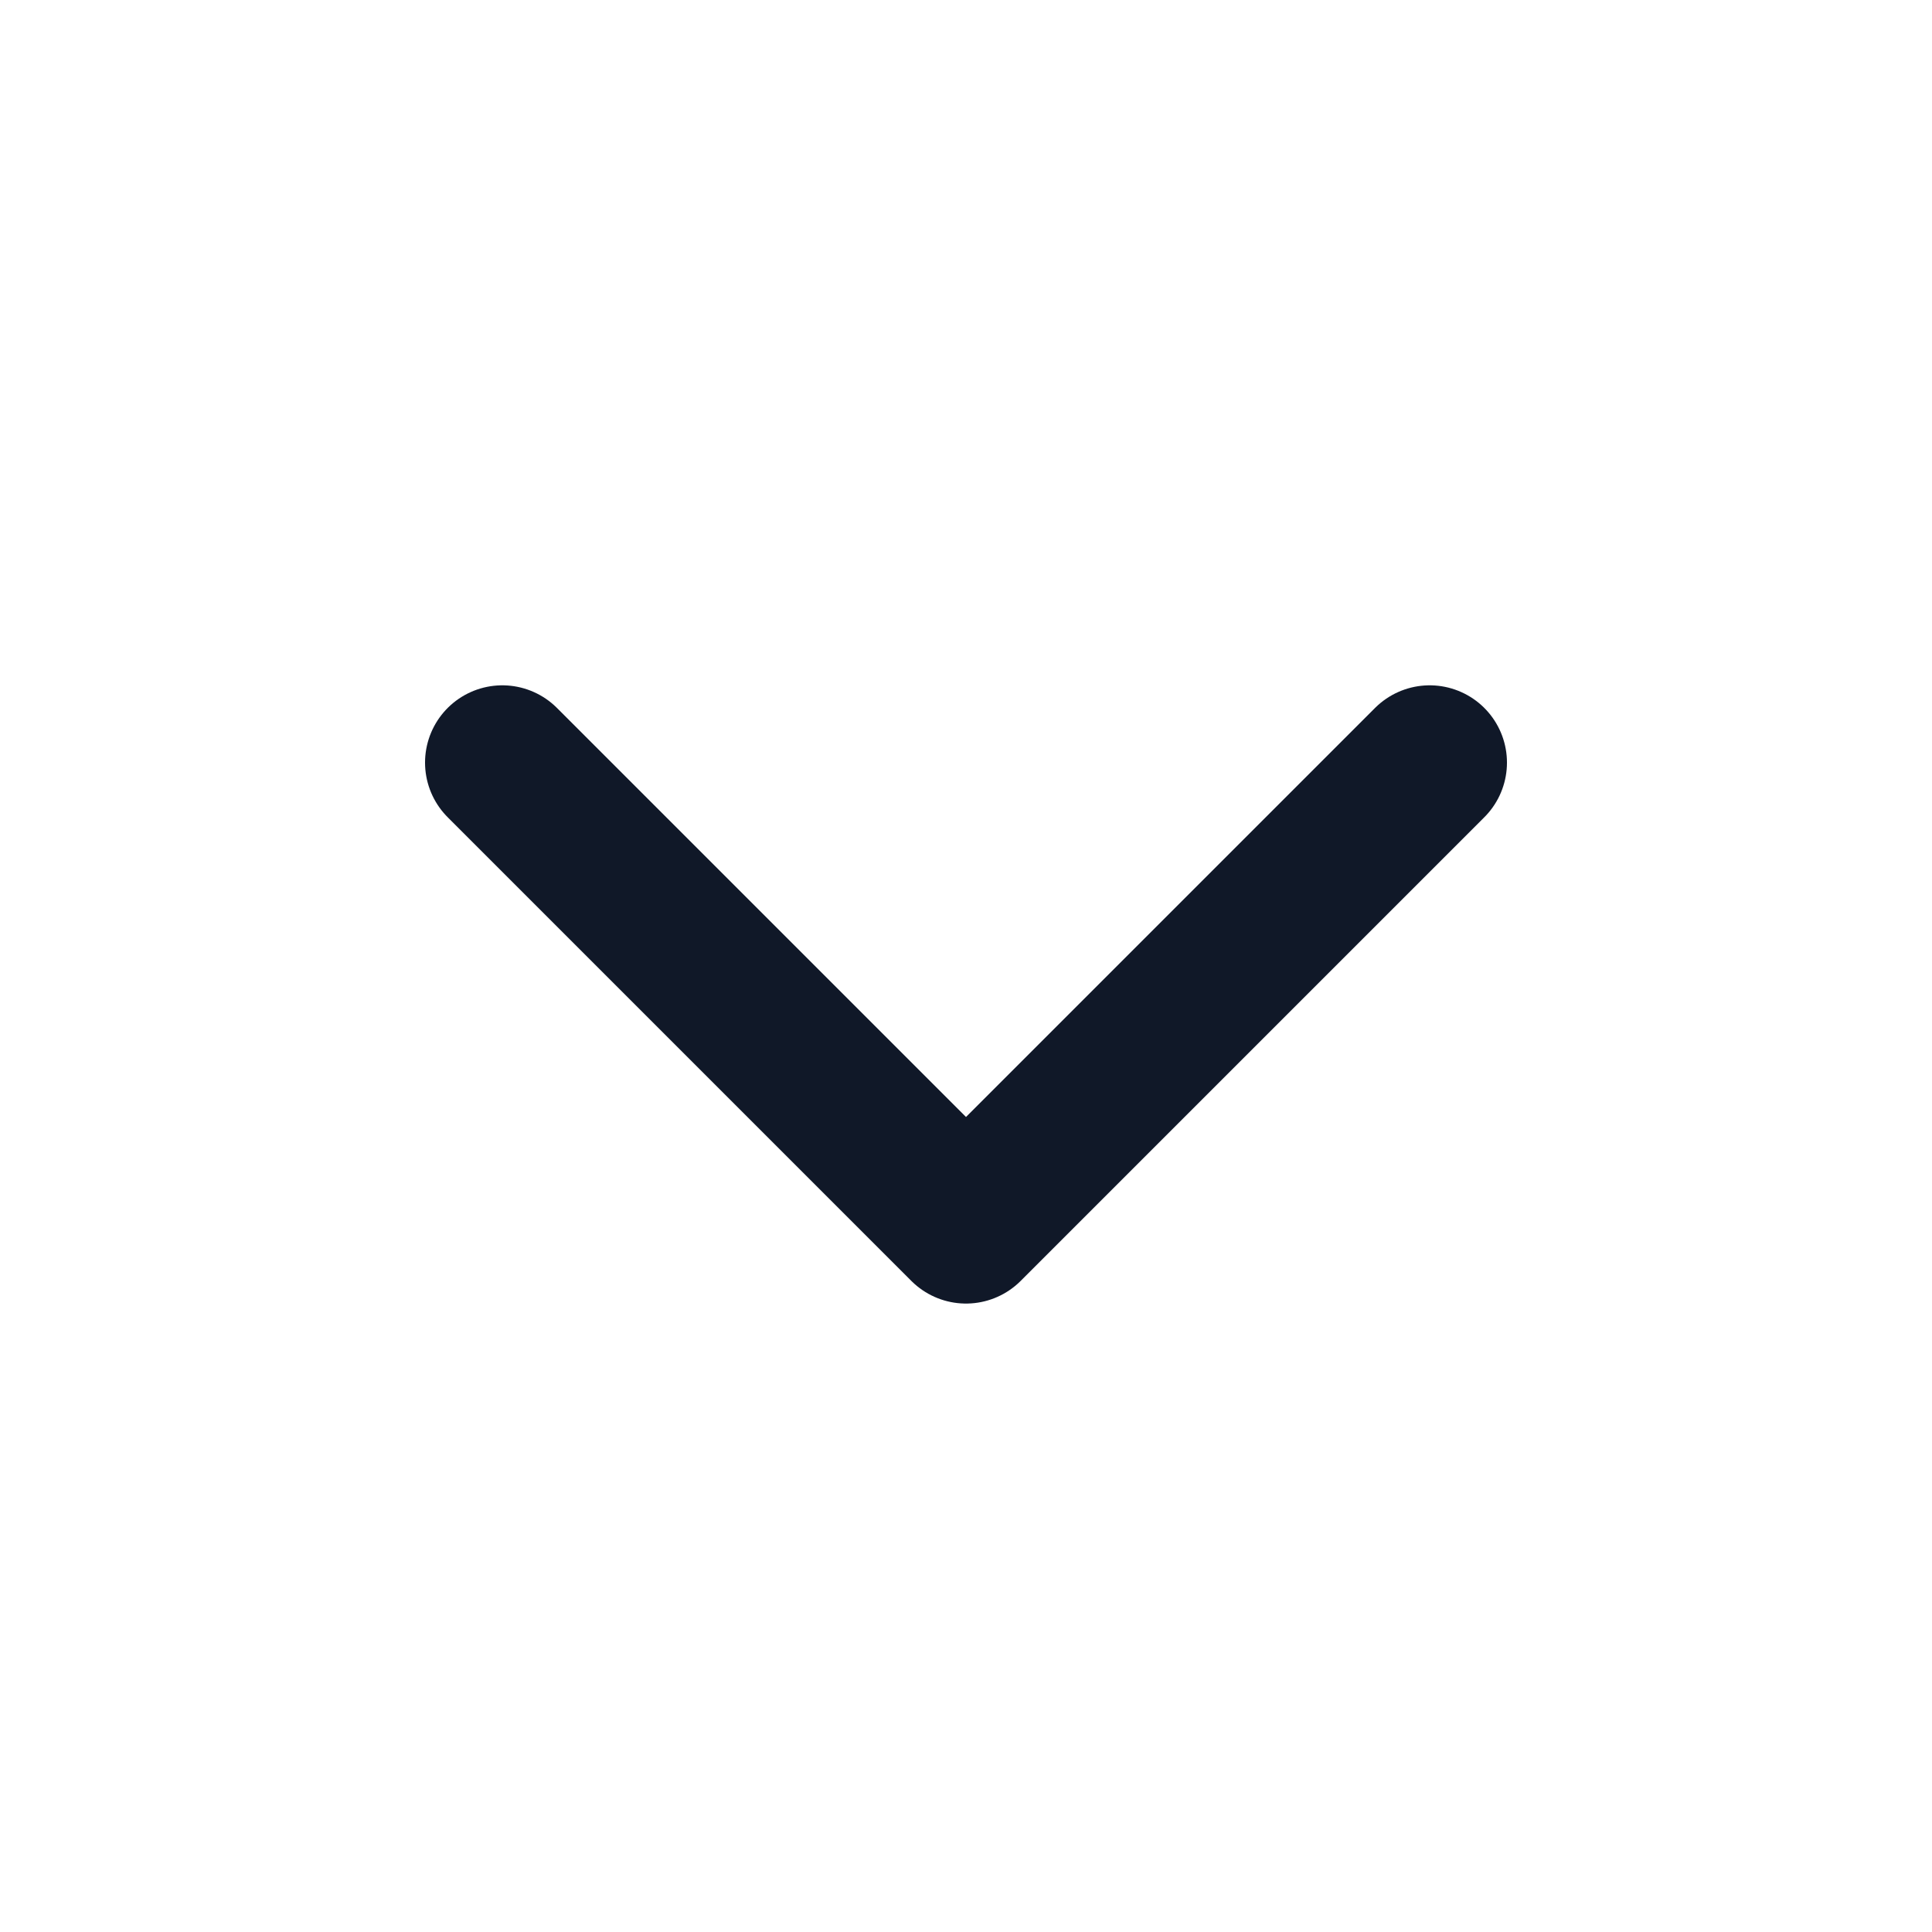 <svg width="25" height="25" viewBox="0 0 25 25" fill="none" xmlns="http://www.w3.org/2000/svg">
<path d="M6.5 9.868L12.5 15.868L18.5 9.868" stroke="#101828" stroke-width="2" stroke-linecap="round" stroke-linejoin="round"/>
</svg>
